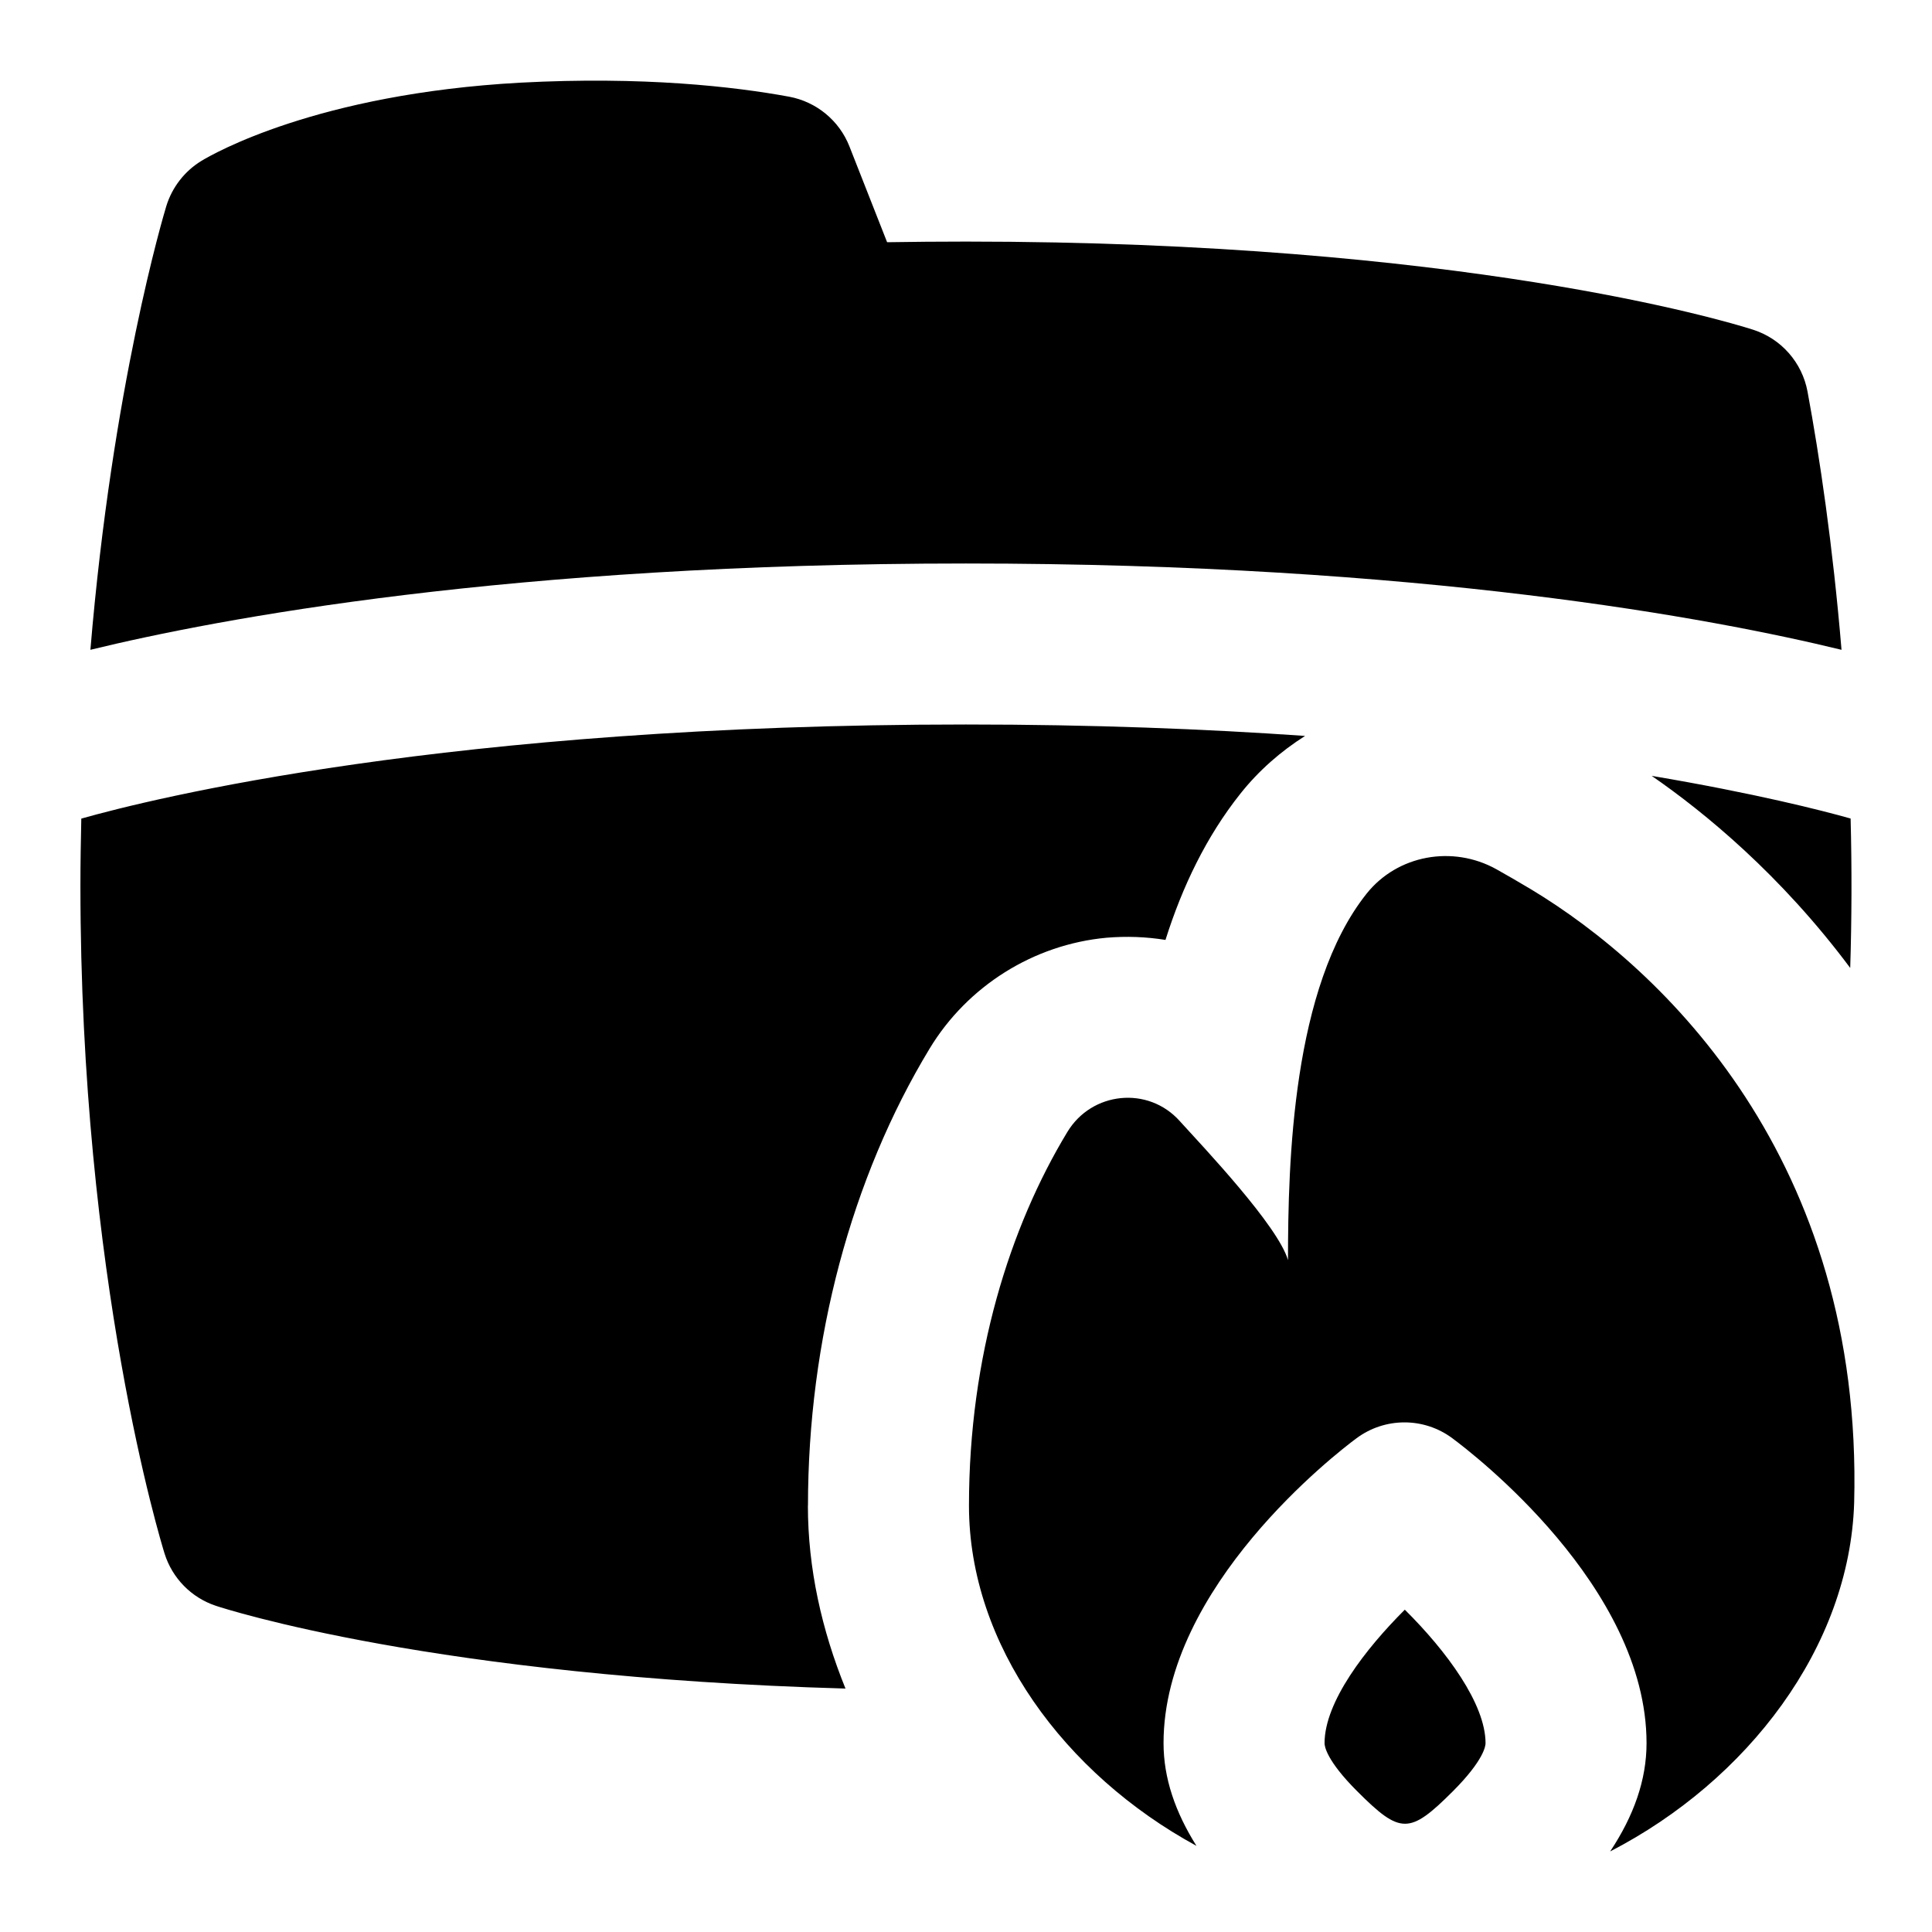 <svg id="Layer_1" viewBox="0 0 24 24" xmlns="http://www.w3.org/2000/svg"><path d="m17.451 19.996c.52.515 1.003 1.171 1.003 1.659 0 .032-.02.21-.405.596-.54.539-.651.539-1.19 0-.386-.386-.405-.563-.405-.596 0-.515.51-1.173.997-1.659zm1.569-8.948c-.163-.098-.307-.18-.433-.251-.541-.3-1.227-.178-1.612.306-.921 1.159-.975 3.333-.975 4.551-.122-.424-1.049-1.402-1.345-1.728-.392-.438-1.092-.367-1.396.136-.714 1.179-1.222 2.785-1.222 4.642 0 1.727 1.188 3.334 2.826 4.226-.264-.42-.409-.842-.409-1.276 0-1.945 2.149-3.604 2.395-3.786.354-.264.838-.265 1.192-.002.247.183 2.413 1.84 2.413 3.788 0 .457-.158.902-.452 1.345 1.704-.879 2.974-2.536 3.031-4.329.113-4.267-2.378-6.637-4.013-7.622zm3.964.977c.019-.6.021-1.252.005-1.857-.351-.099-1.182-.312-2.471-.53.656.453 1.604 1.23 2.466 2.386zm-12.947 6.68c0-2.055.537-4.071 1.511-5.679.471-.778 1.292-1.293 2.196-1.377.248-.021.494-.012.734.027.209-.662.507-1.284.93-1.816.231-.291.505-.528.804-.718-1.242-.087-2.644-.142-4.213-.142-6.436 0-10.13.926-10.989 1.169-.006.272-.011.549-.011.831 0 4.896 1.003 8.162 1.045 8.298.096.307.333.549.638.65.118.039 2.722.883 7.821 1.028-.295-.727-.467-1.492-.467-2.272zm12.839-10.633c-.109-1.306-.273-2.403-.422-3.206-.067-.364-.329-.661-.682-.772-.353-.112-3.629-1.093-9.773-1.093-.335 0-.662.003-.979.008l-.468-1.19c-.126-.321-.41-.555-.75-.618-.68-.125-1.812-.255-3.339-.174-2.525.139-3.82.886-3.96.971-.209.127-.365.328-.437.562-.034.112-.67 2.239-.943 5.512 1.59-.387 5.2-1.072 10.876-1.072s9.286.685 10.876 1.072z"/></svg>